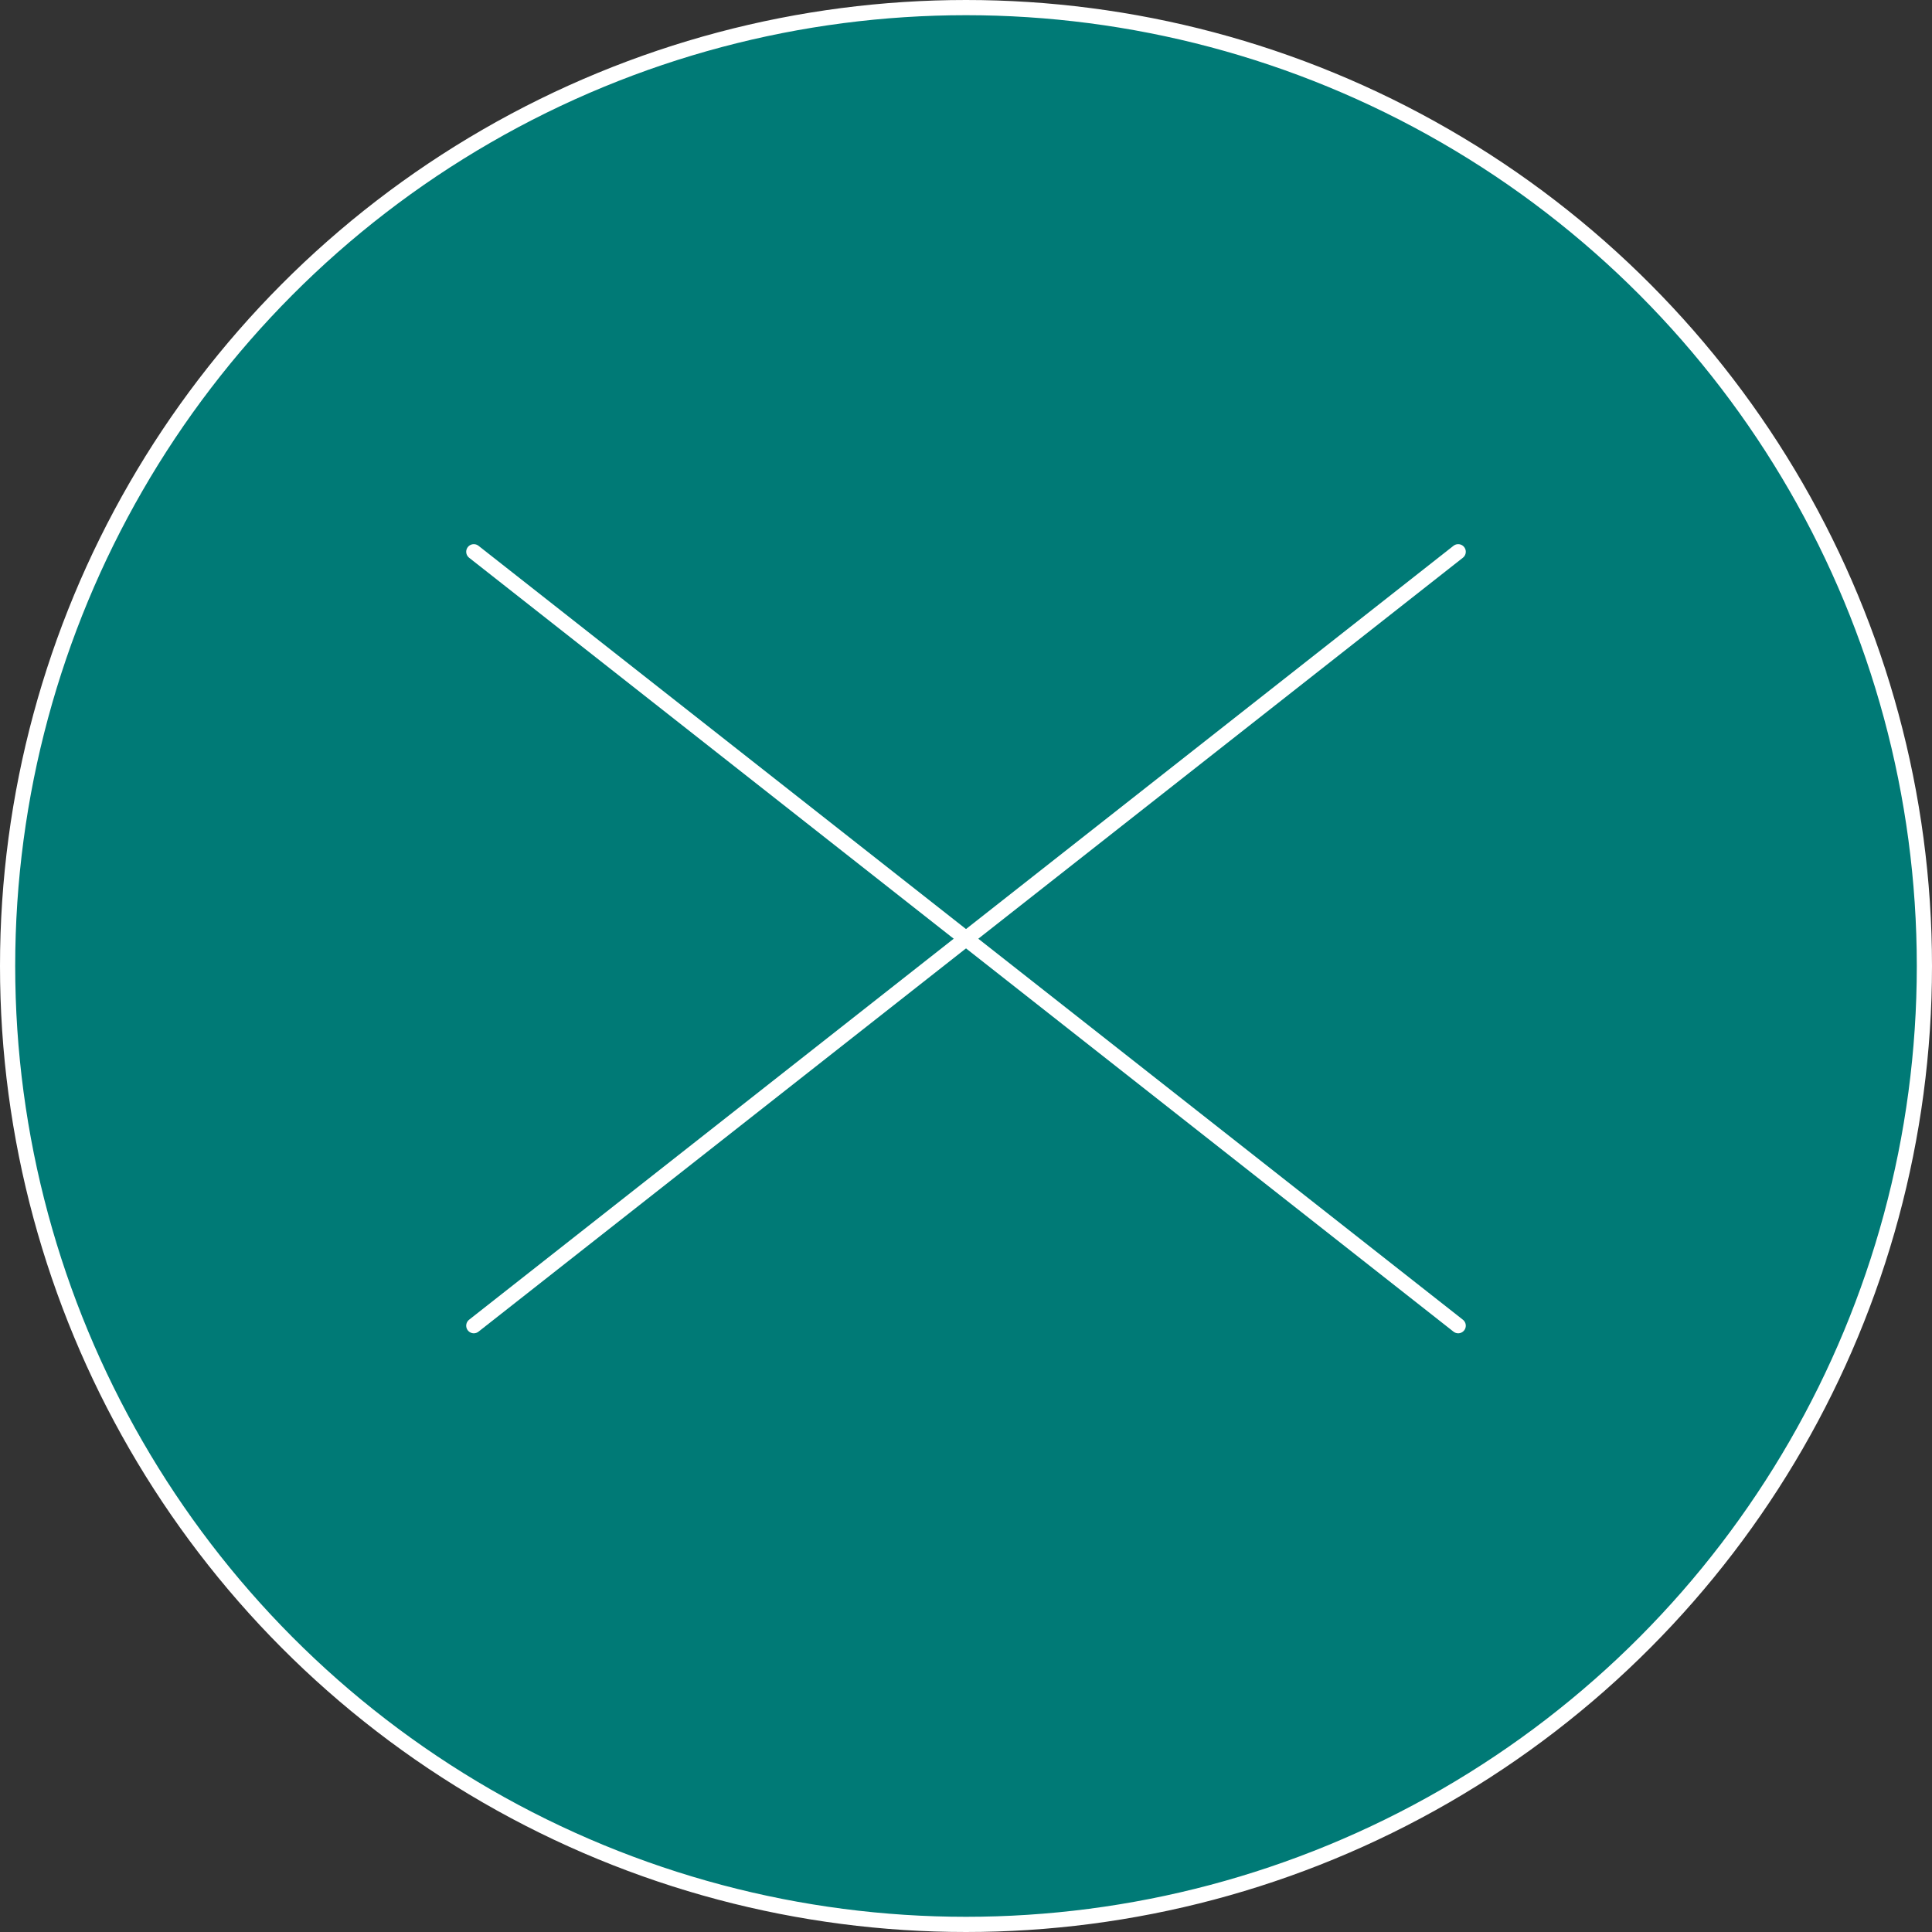 <?xml version="1.0" encoding="UTF-8"?>
<svg id="Layer_2" xmlns="http://www.w3.org/2000/svg" viewBox="0 0 127.14 127.14">
  <rect x="0" y="0" width="127.14" height="127.14" fill="#333333" stroke="none"/>
  <defs>
    <style>
      .cls-1 {
        fill: none;
        stroke-linecap: round;
      }

      .cls-1, .cls-2 {
        stroke: #fff;
        stroke-miterlimit: 10;
      }

      .cls-2 {
        fill: #007a76;
      }
    </style>
  </defs>
  <g id="Layer_1-2" data-name="Layer_1">
    <g>
      <circle class="cls-2" cx="63.57" cy="63.57" r="63.07"/>
      <line class="cls-1" x1="95.96" y1="36.31" x2="31.18" y2="87.24"/>
      <line class="cls-1" x1="31.18" y1="36.31" x2="95.96" y2="87.24"/>
    </g>
  </g>
</svg>
